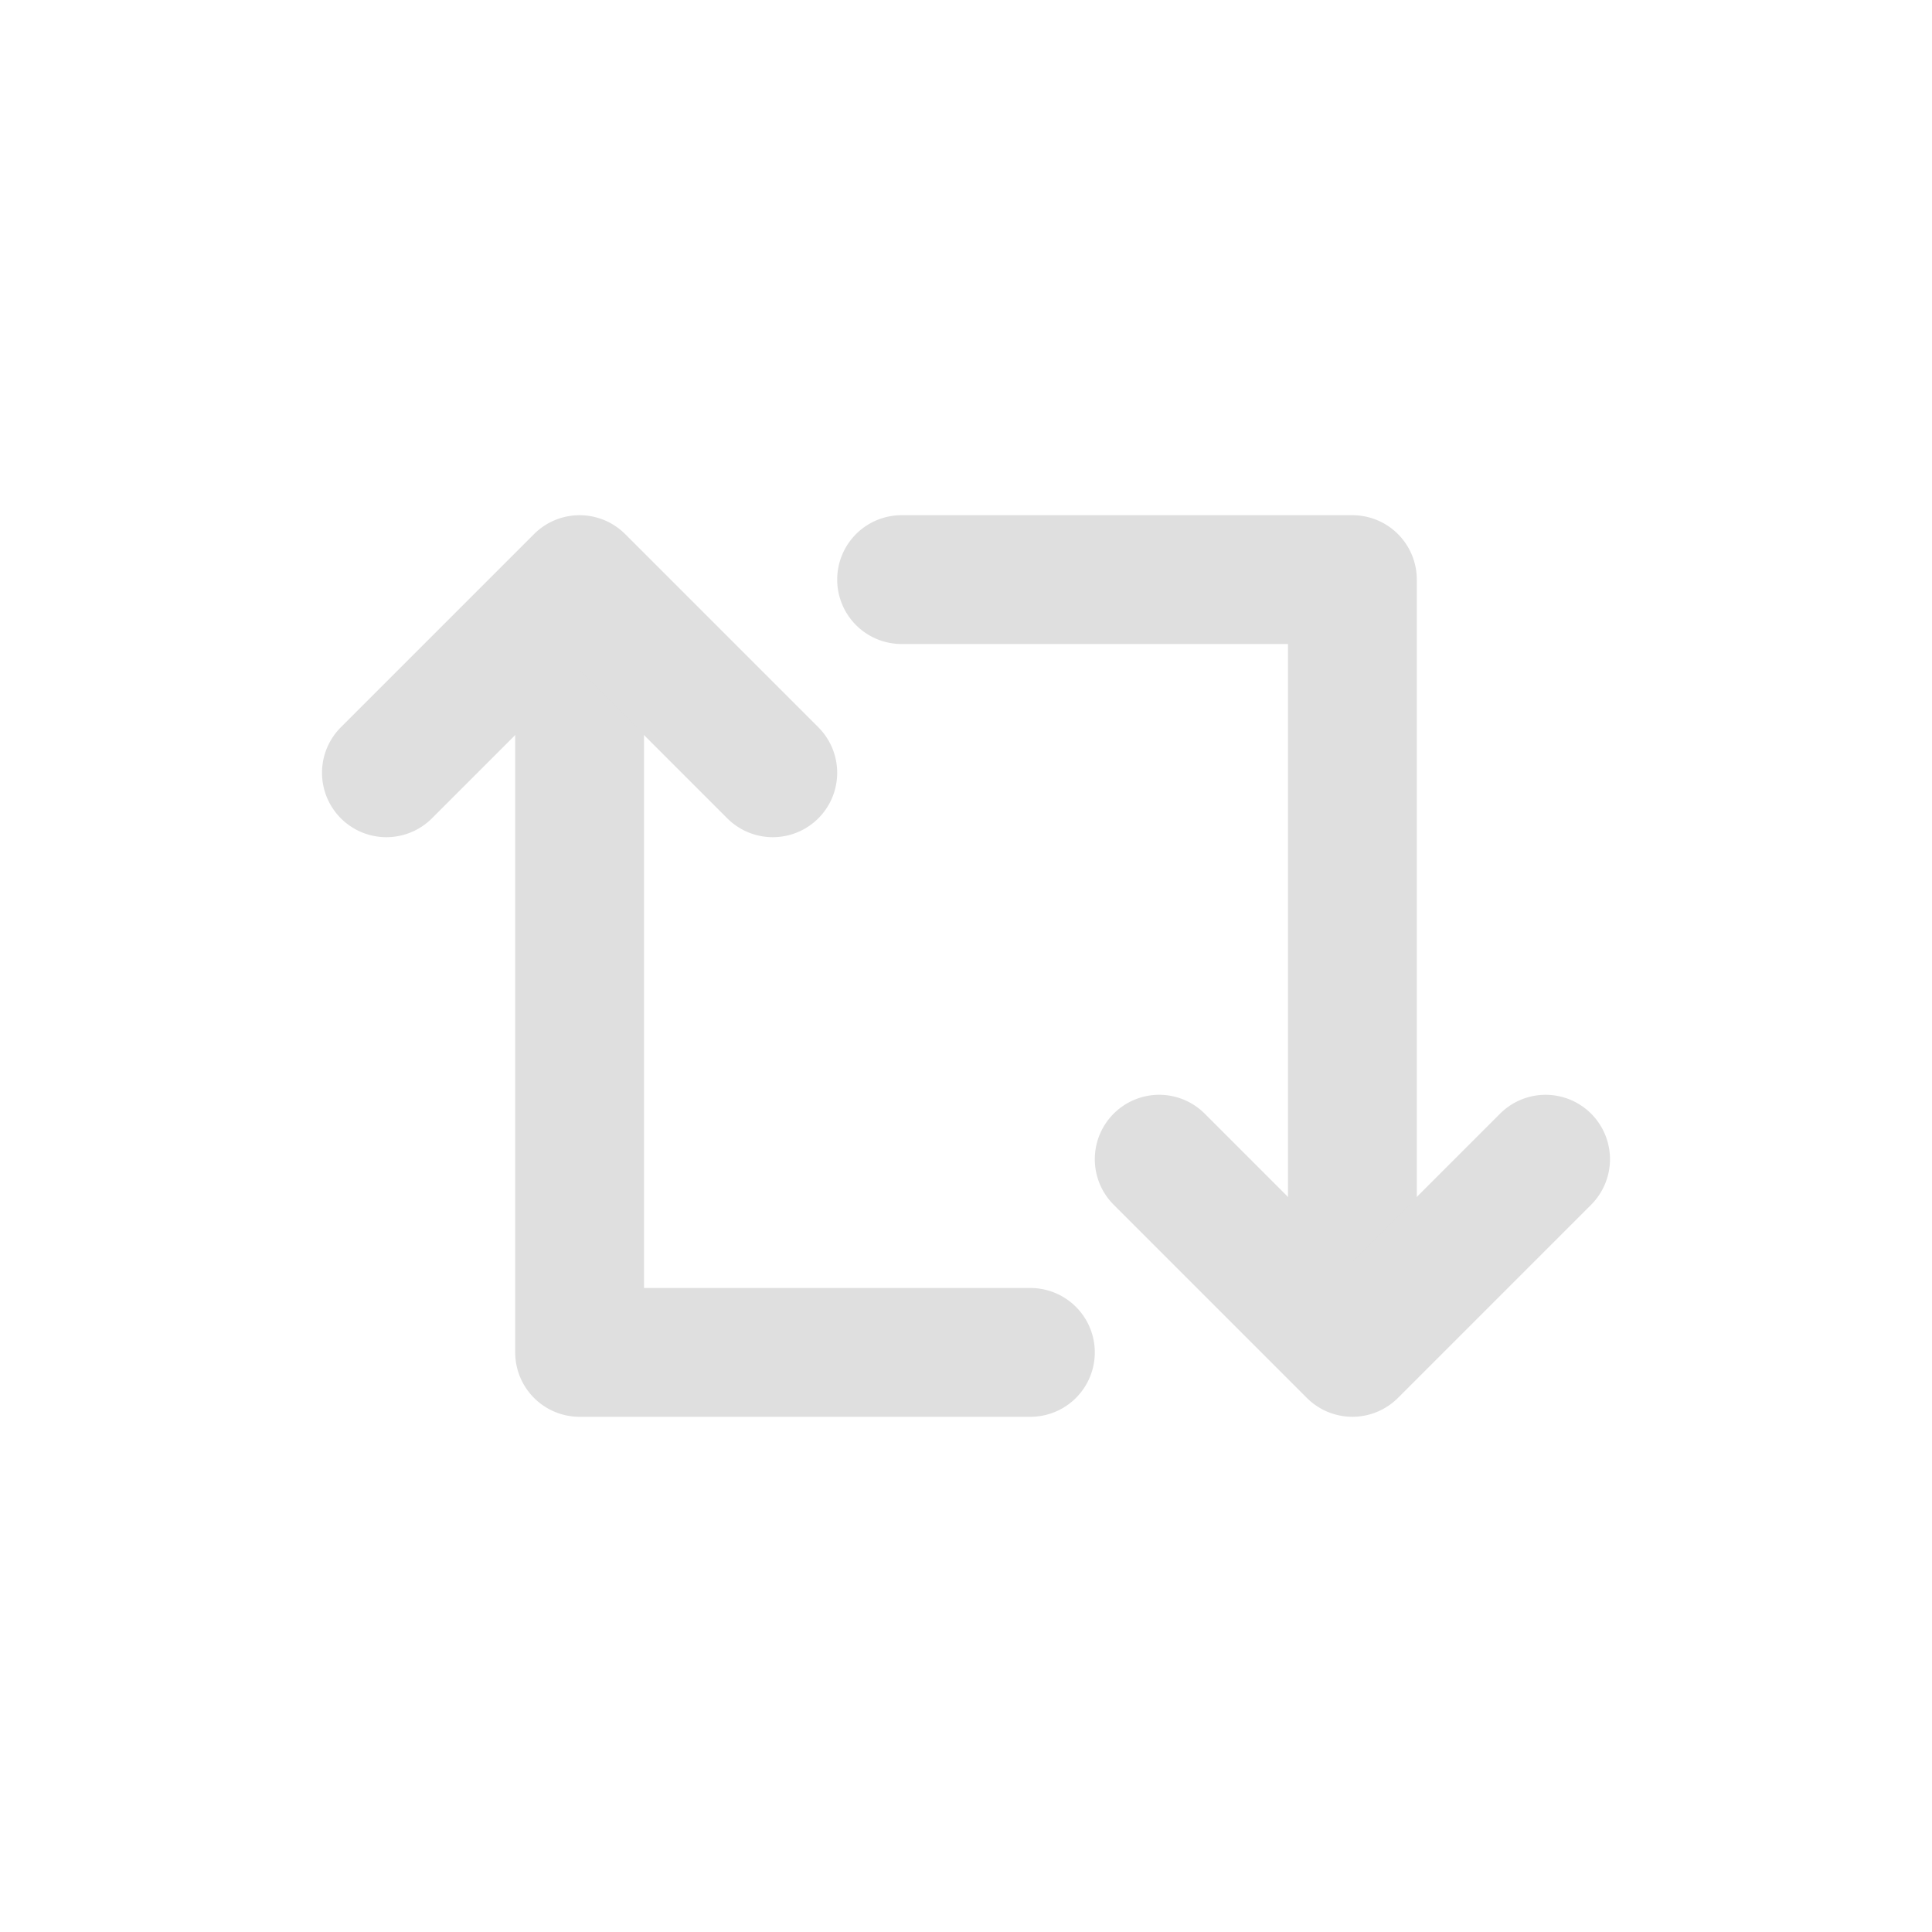 <?xml version='1.0' encoding='ASCII' standalone='yes'?>
<svg xmlns="http://www.w3.org/2000/svg" xmlns:xlink="http://www.w3.org/1999/xlink" version="1.1" width="24px" height="24px">
  <g transform="translate(4.0, 4.0) scale(1 1) ">
    <sodipodi:namedview xmlns:sodipodi="http://sodipodi.sourceforge.net/DTD/sodipodi-0.dtd" xmlns:inkscape="http://www.inkscape.org/namespaces/inkscape" id="namedview9" pagecolor="#ffffff" bordercolor="#000000" borderopacity="0.25" inkscape:showpageshadow="2" inkscape:pageopacity="0.0" inkscape:pagecheckerboard="0" inkscape:deskcolor="#d1d1d1" showgrid="false" inkscape:zoom="8.0234374" inkscape:cx="-34.274587" inkscape:cy="13.024343" inkscape:current-layer="svg7"/>
    <defs id="defs3">
      <style id="current-color-scheme" type="text/css">
   .ColorScheme-Text { color:#444444; } .ColorScheme-Highlight { color:#4285f4; }
  </style>
    </defs>
    <g style="color:#000000;fill:#dfdfdf;stroke:#000000;stroke-width:2;stroke-linecap:round;stroke-linejoin:round;fill-opacity:1" id="g255" transform="matrix(0.8,0,0,0.8,-1.6,-1.6)">
      <path style="fill:#dfdfdf;stroke:none;stroke-linecap:butt;stroke-linejoin:miter;-inkscape-stroke:none;fill-opacity:1" d="M 6,6 A 1,1 0 0 0 5,7 v 11 a 1,1 0 0 0 1,1 h 7 a 1,1 0 0 0 1,-1 1,1 0 0 0 -1,-1 H 7 V 7 A 1,1 0 0 0 6,6 Z" id="path237"/>
      <path style="fill:#dfdfdf;stroke:none;stroke-linecap:butt;stroke-linejoin:miter;-inkscape-stroke:none;fill-opacity:1" d="M 5.293,5.293 2.293,8.293 a 1,1 0 0 0 0,1.414 1,1 0 0 0 1.414,0 L 6,7.414 8.293,9.707 a 1,1 0 0 0 1.414,0 1,1 0 0 0 0,-1.414 L 6.707,5.293 a 1,1 0 0 0 -1.414,0 z" id="path239"/>
      <path style="fill:#dfdfdf;stroke:none;stroke-linecap:butt;stroke-linejoin:miter;-inkscape-stroke:none;fill-opacity:1" d="m 11,5 a 1,1 0 0 0 -1,1 1,1 0 0 0 1,1 h 6 v 10 a 1,1 0 0 0 1,1 1,1 0 0 0 1,-1 V 6 A 1,1 0 0 0 18,5 Z" id="path241"/>
      <path style="fill:#dfdfdf;stroke:none;stroke-linecap:butt;stroke-linejoin:miter;-inkscape-stroke:none;fill-opacity:1" d="m 15,14 a 1,1 0 0 0 -0.707,0.293 1,1 0 0 0 0,1.414 l 3,3 a 1,1 0 0 0 1.414,0 l 3,-3 a 1,1 0 0 0 0,-1.414 1,1 0 0 0 -1.414,0 L 18,16.586 15.707,14.293 A 1,1 0 0 0 15,14 Z" id="path243"/>
    </g>
  </g>
</svg>
